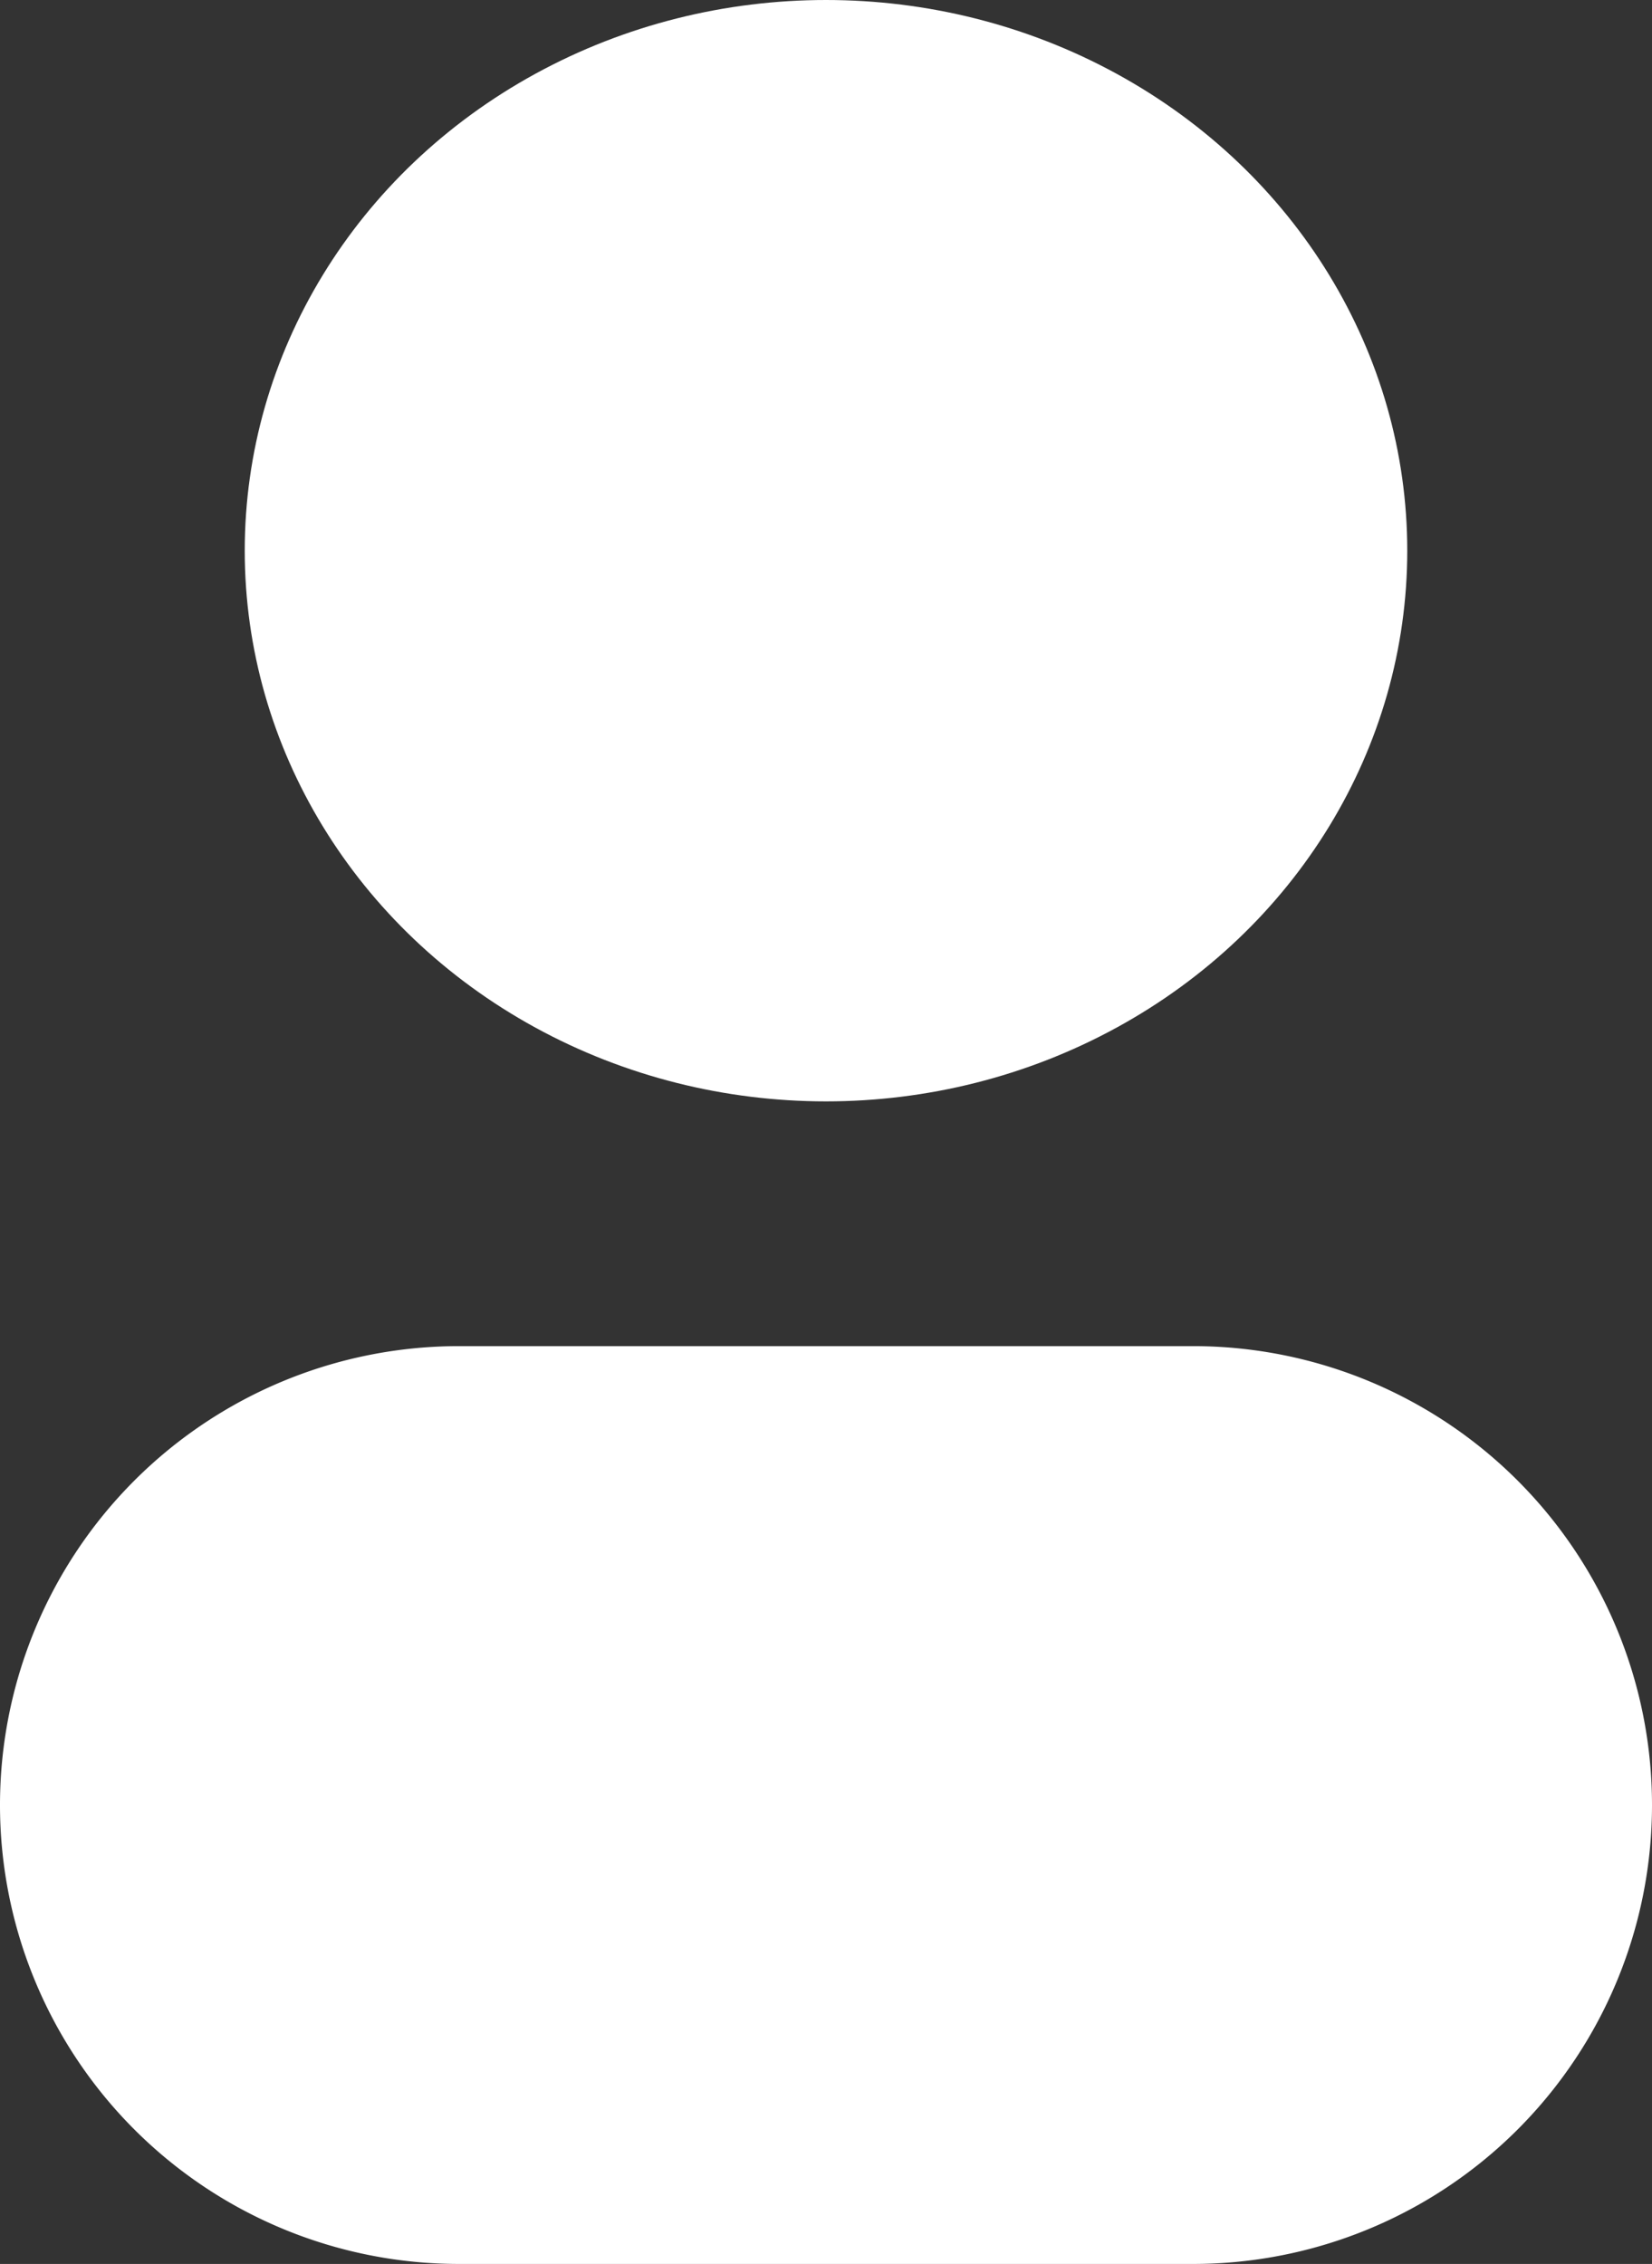<svg xmlns="http://www.w3.org/2000/svg" viewBox="0 0 27 37"><rect x="0" y="0" width="27" height="37" fill="#333333" stroke="none"/><defs><style>.cls-1{fill:#fff;}</style></defs><g id="圖層_2" data-name="圖層 2"><g id="圖層_1-2" data-name="圖層 1"><g id="Group_392" data-name="Group 392"><ellipse id="Ellipse_2" data-name="Ellipse 2" class="cls-1" cx="13.5" cy="9" rx="9.5" ry="9"/><path id="Rectangle_24" data-name="Rectangle 24" class="cls-1" d="M7.5,22h12A7.5,7.5,0,0,1,27,29.5h0A7.5,7.5,0,0,1,19.5,37H7.5A7.5,7.5,0,0,1,0,29.5H0A7.5,7.5,0,0,1,7.5,22Z"/></g></g></g></svg>